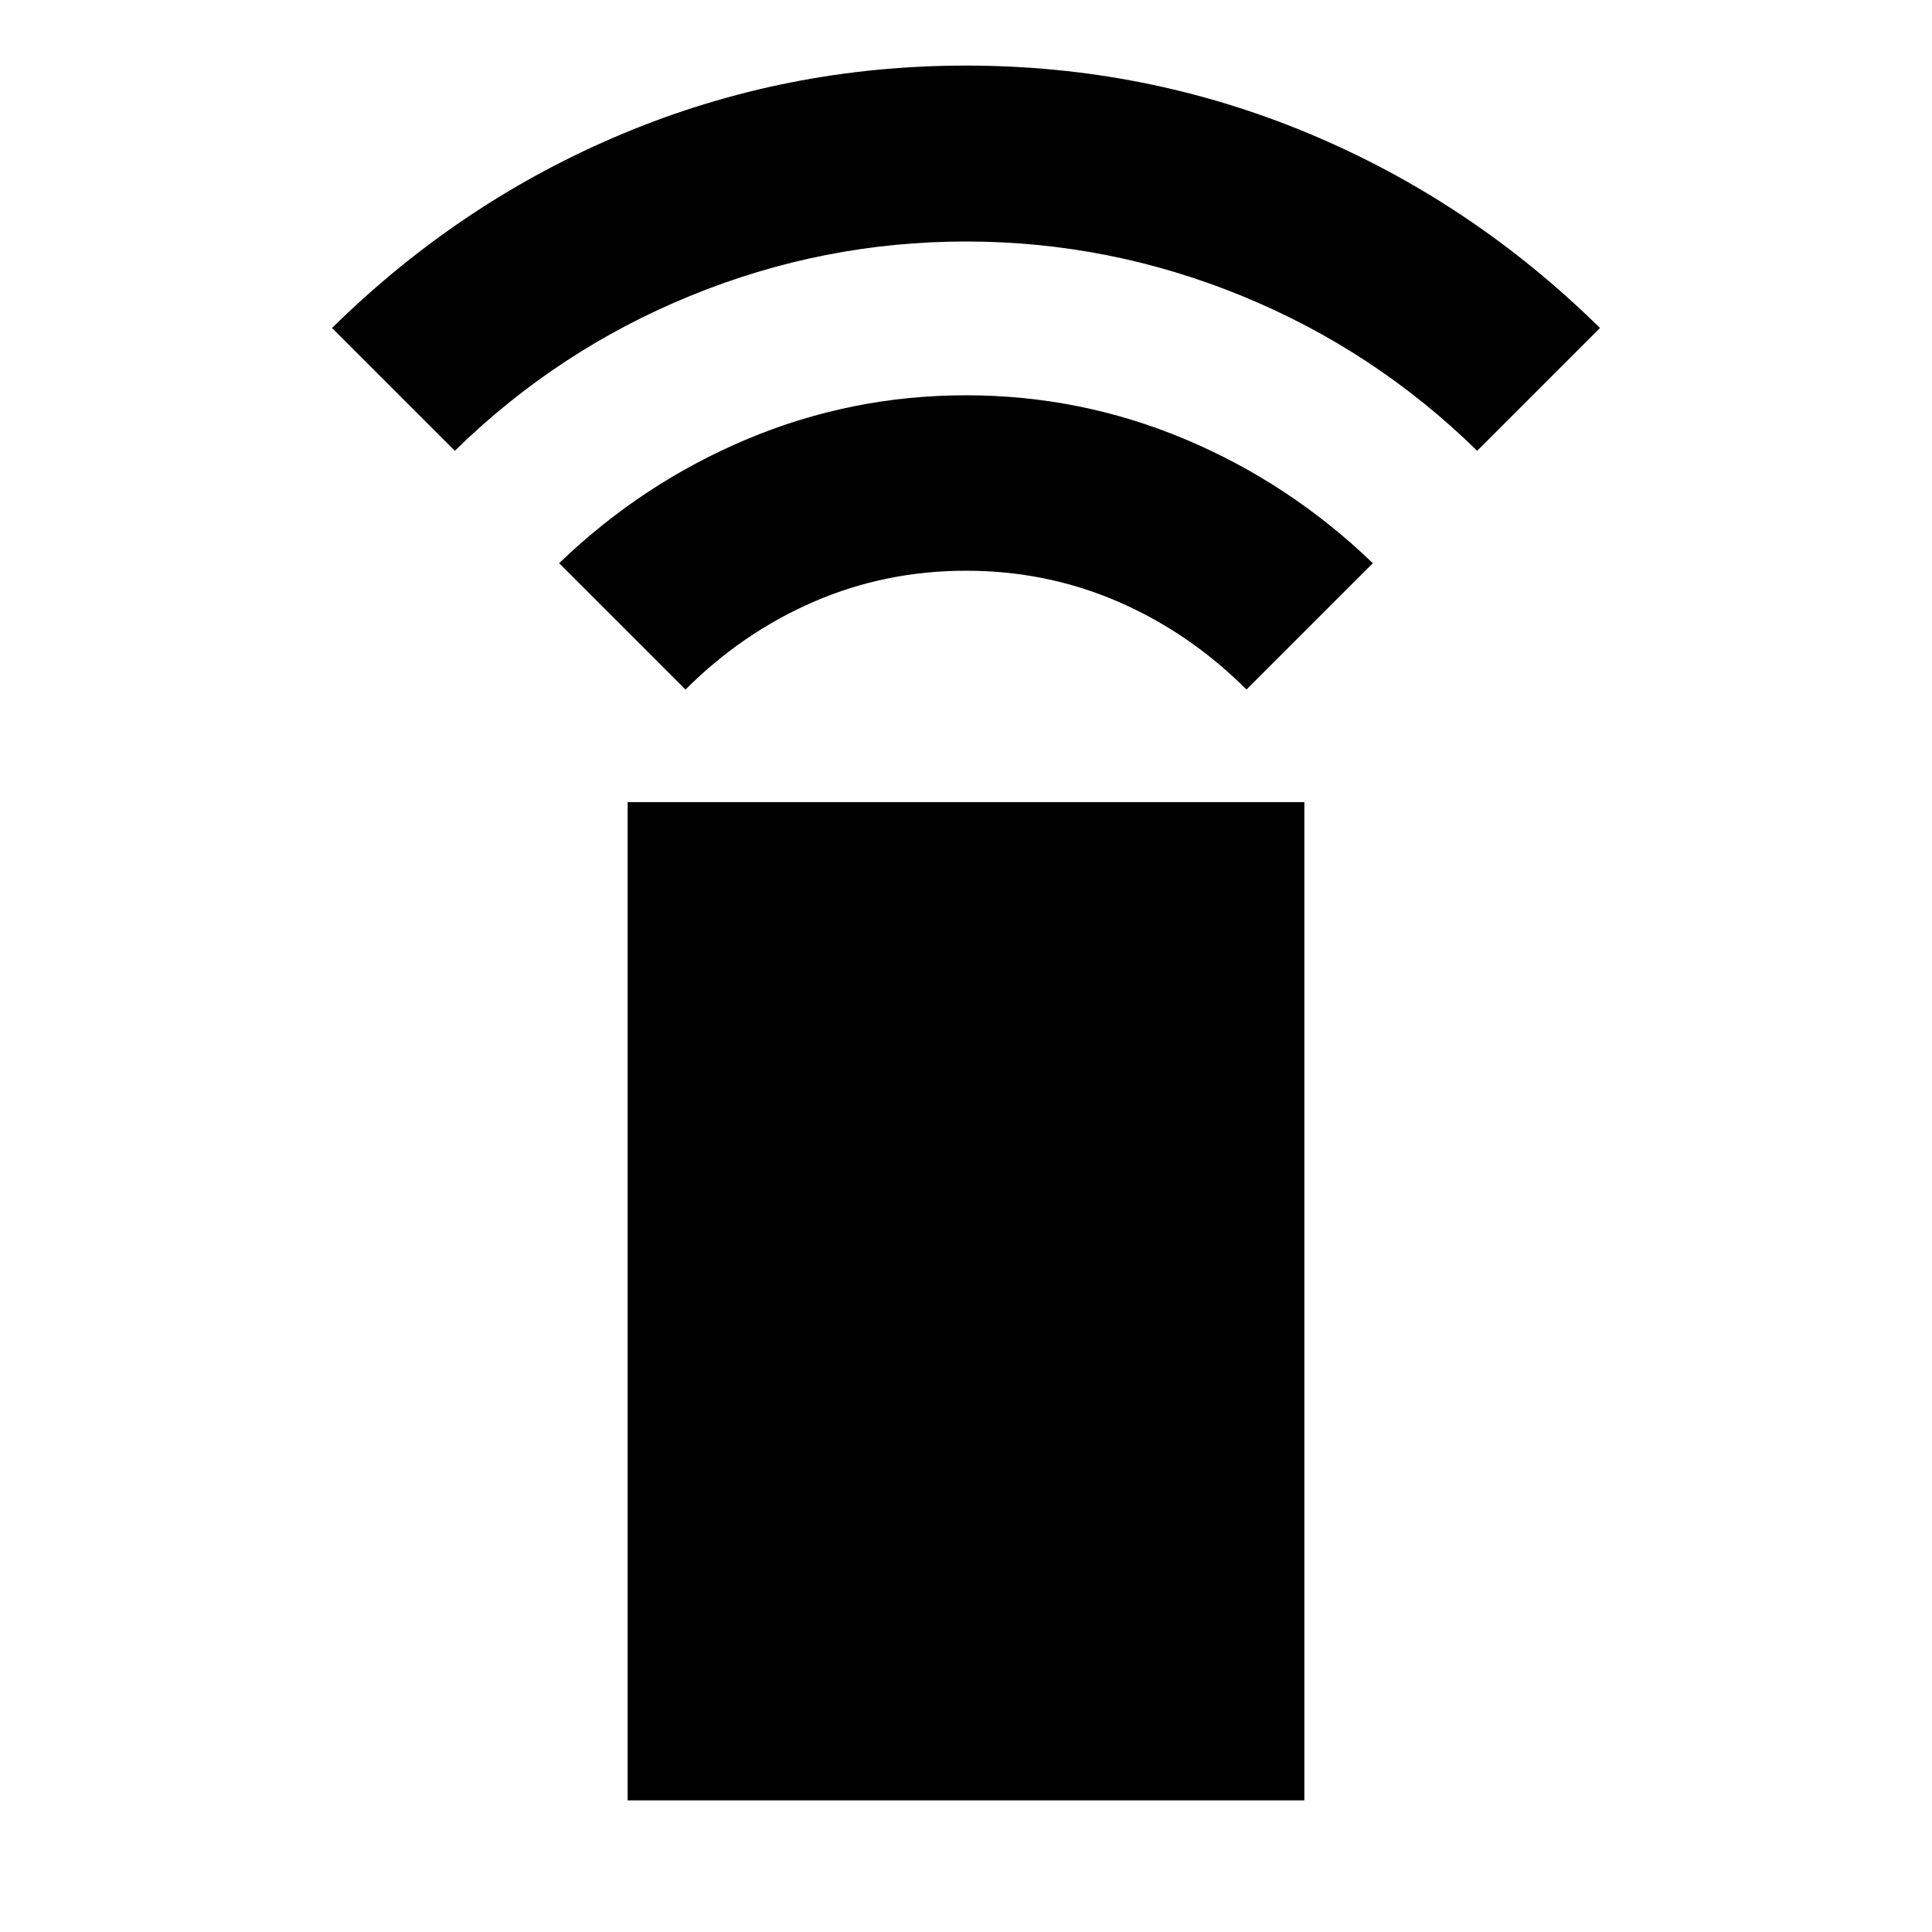 <svg xmlns="http://www.w3.org/2000/svg" height="24" viewBox="0 -960 960 960" width="24"><path d="m340.63-617.37-62.782-62.782q41.239-39.718 93.217-61.576Q423.043-763.587 480-763.587t108.935 21.859q51.978 21.858 93.217 61.576L619.37-617.37q-28.283-28.282-63.805-43.663-35.522-15.38-75.565-15.38t-75.565 15.38q-35.522 15.381-63.805 43.663ZM226-736l-61.022-61.022q63.957-62.956 144.772-96.674 80.815-33.717 170.25-33.717t170.25 33.717q80.815 33.718 144.772 96.674L734-736q-51-50-117-77t-137-27q-71 0-137 27t-117 77Zm85.869 670.587v-496.022h336.262v496.022H311.869Z"/></svg>
